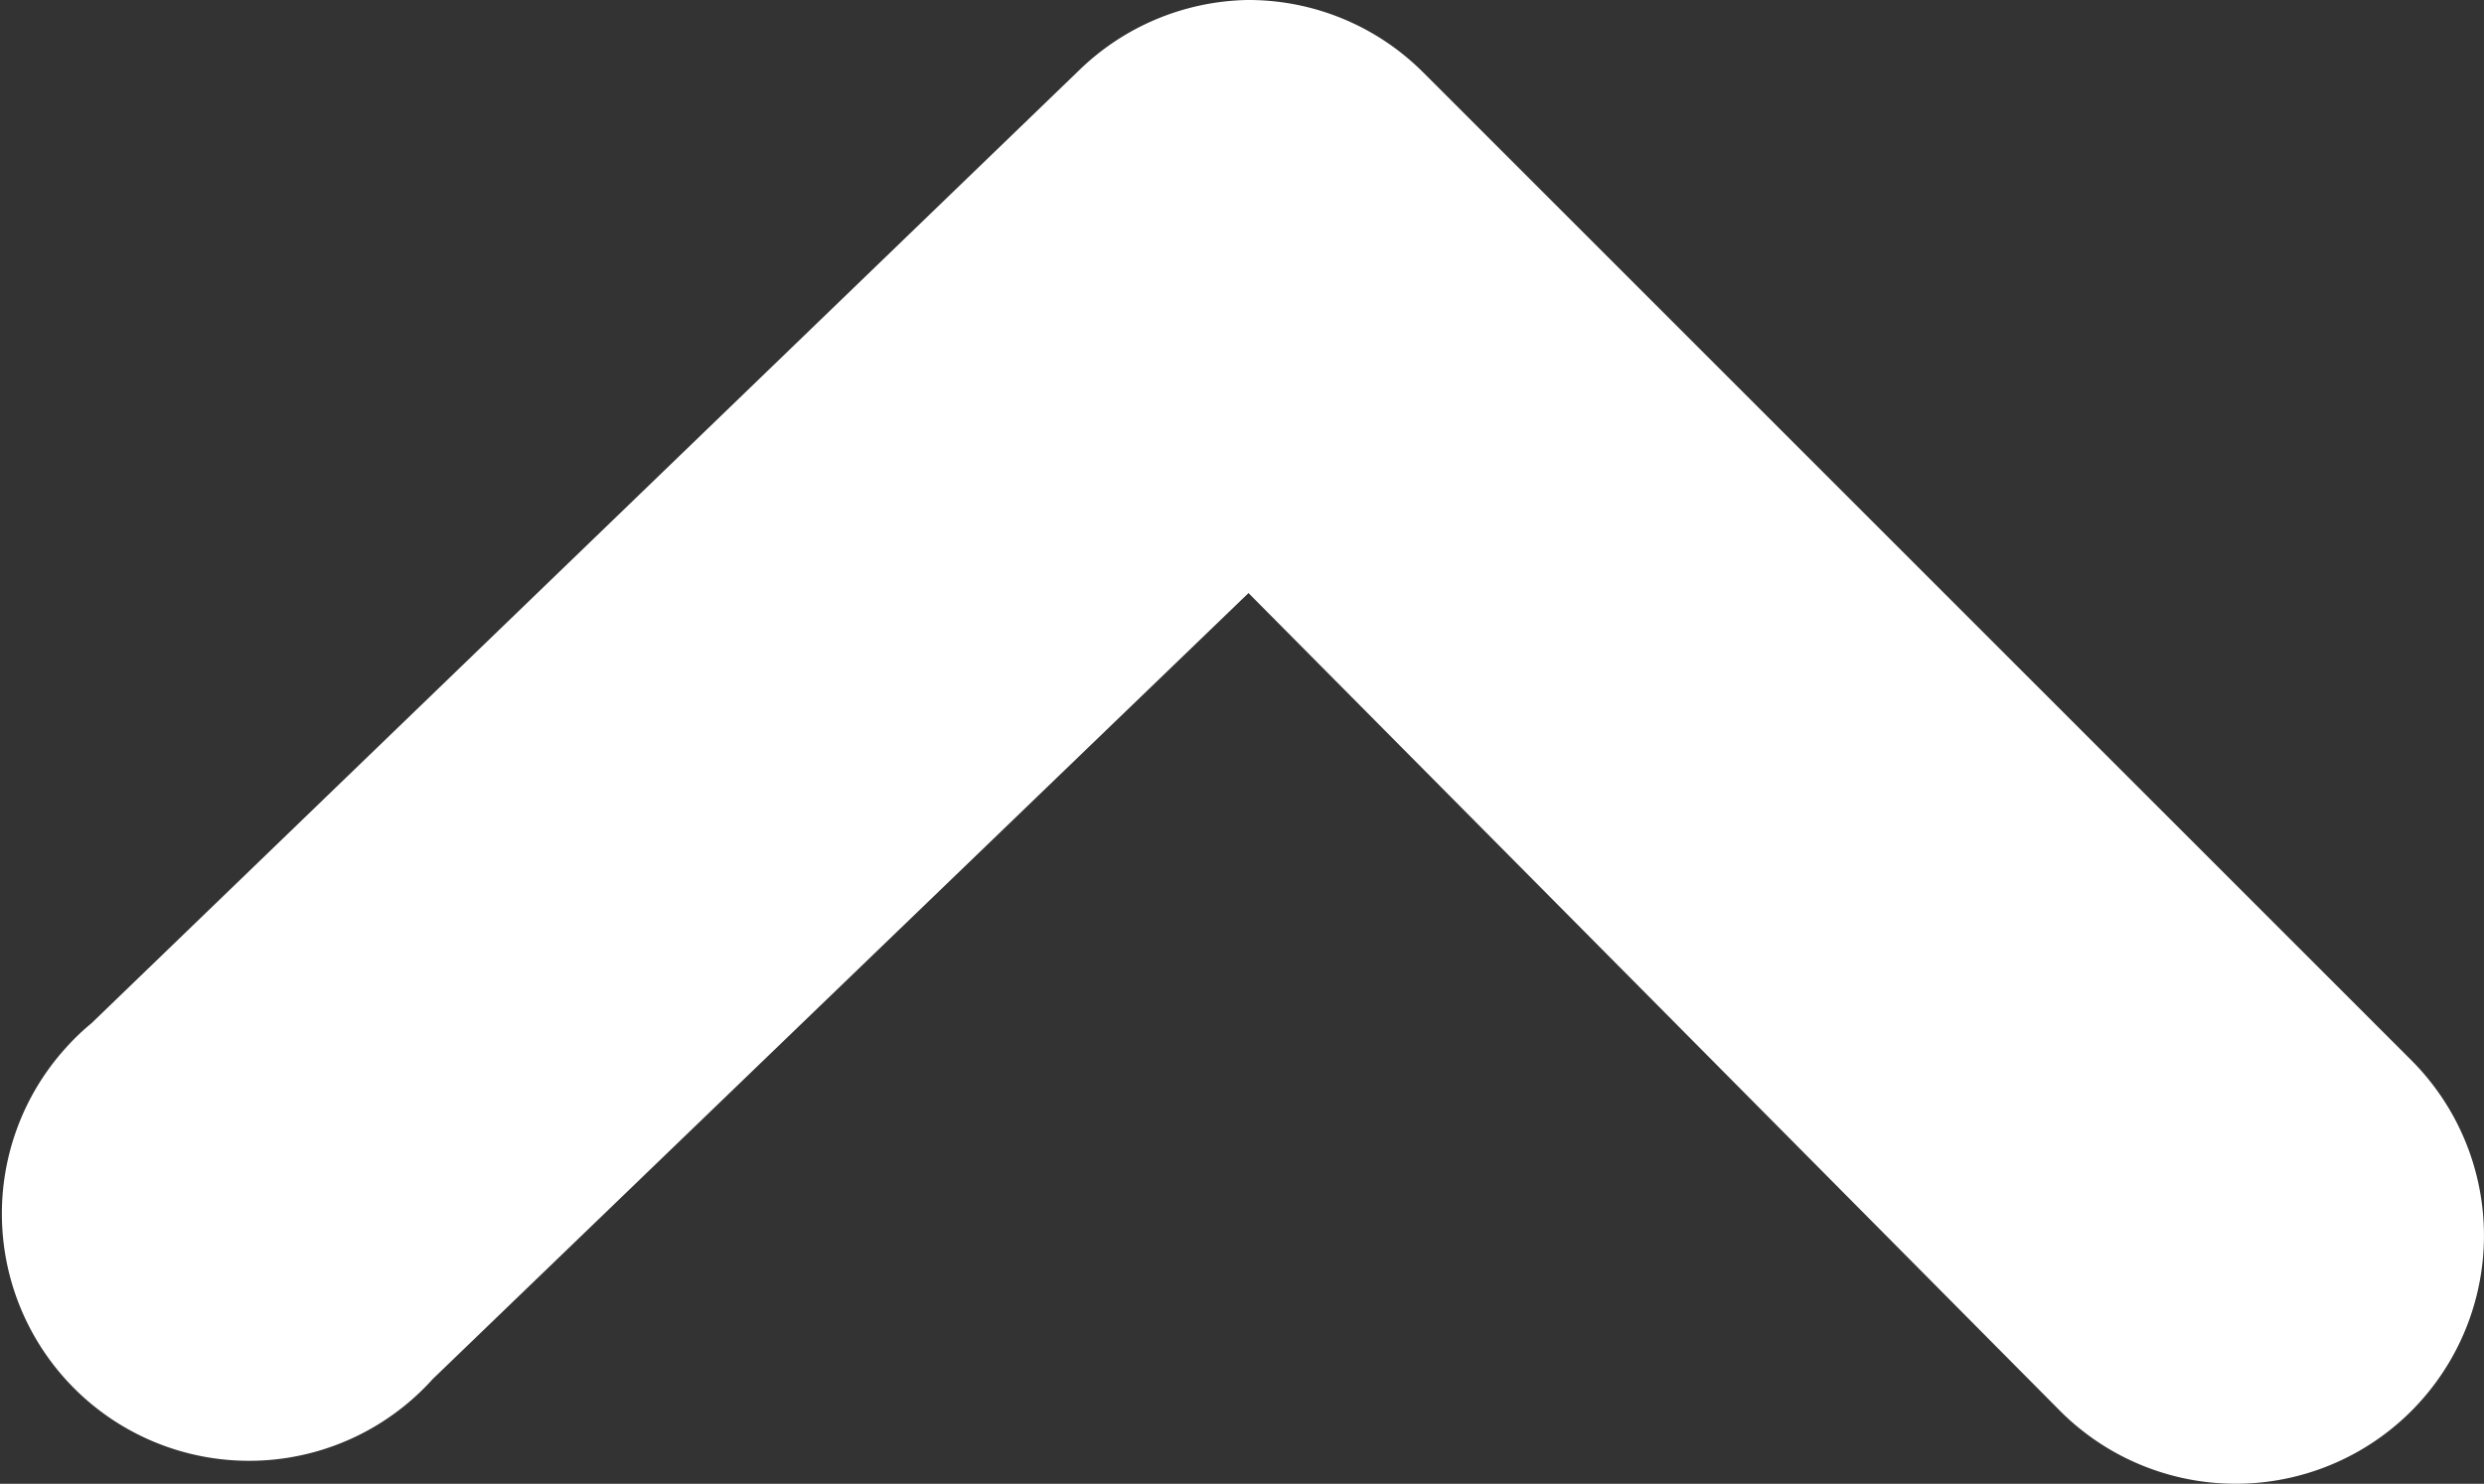 <svg xmlns="http://www.w3.org/2000/svg" width="7.65" height="4.571" viewBox="0 0 7.65 4.571"><rect x="0" y="0" width="7.65" height="4.571" fill="#333333" stroke="none"/><defs><style>.a{fill:#ffffff;}</style></defs><path class="a" d="M42.125,13.684a.761.761,0,0,1-.541-.221l-3.045-3.045A.764.764,0,0,1,39.62,9.337l2.5,2.52,2.512-2.421a.761.761,0,1,1,1.132,1.018.72.72,0,0,1-.081.078l-3.045,2.939A.764.764,0,0,1,42.125,13.684Z" transform="translate(45.965 13.684) rotate(180)"/></svg>